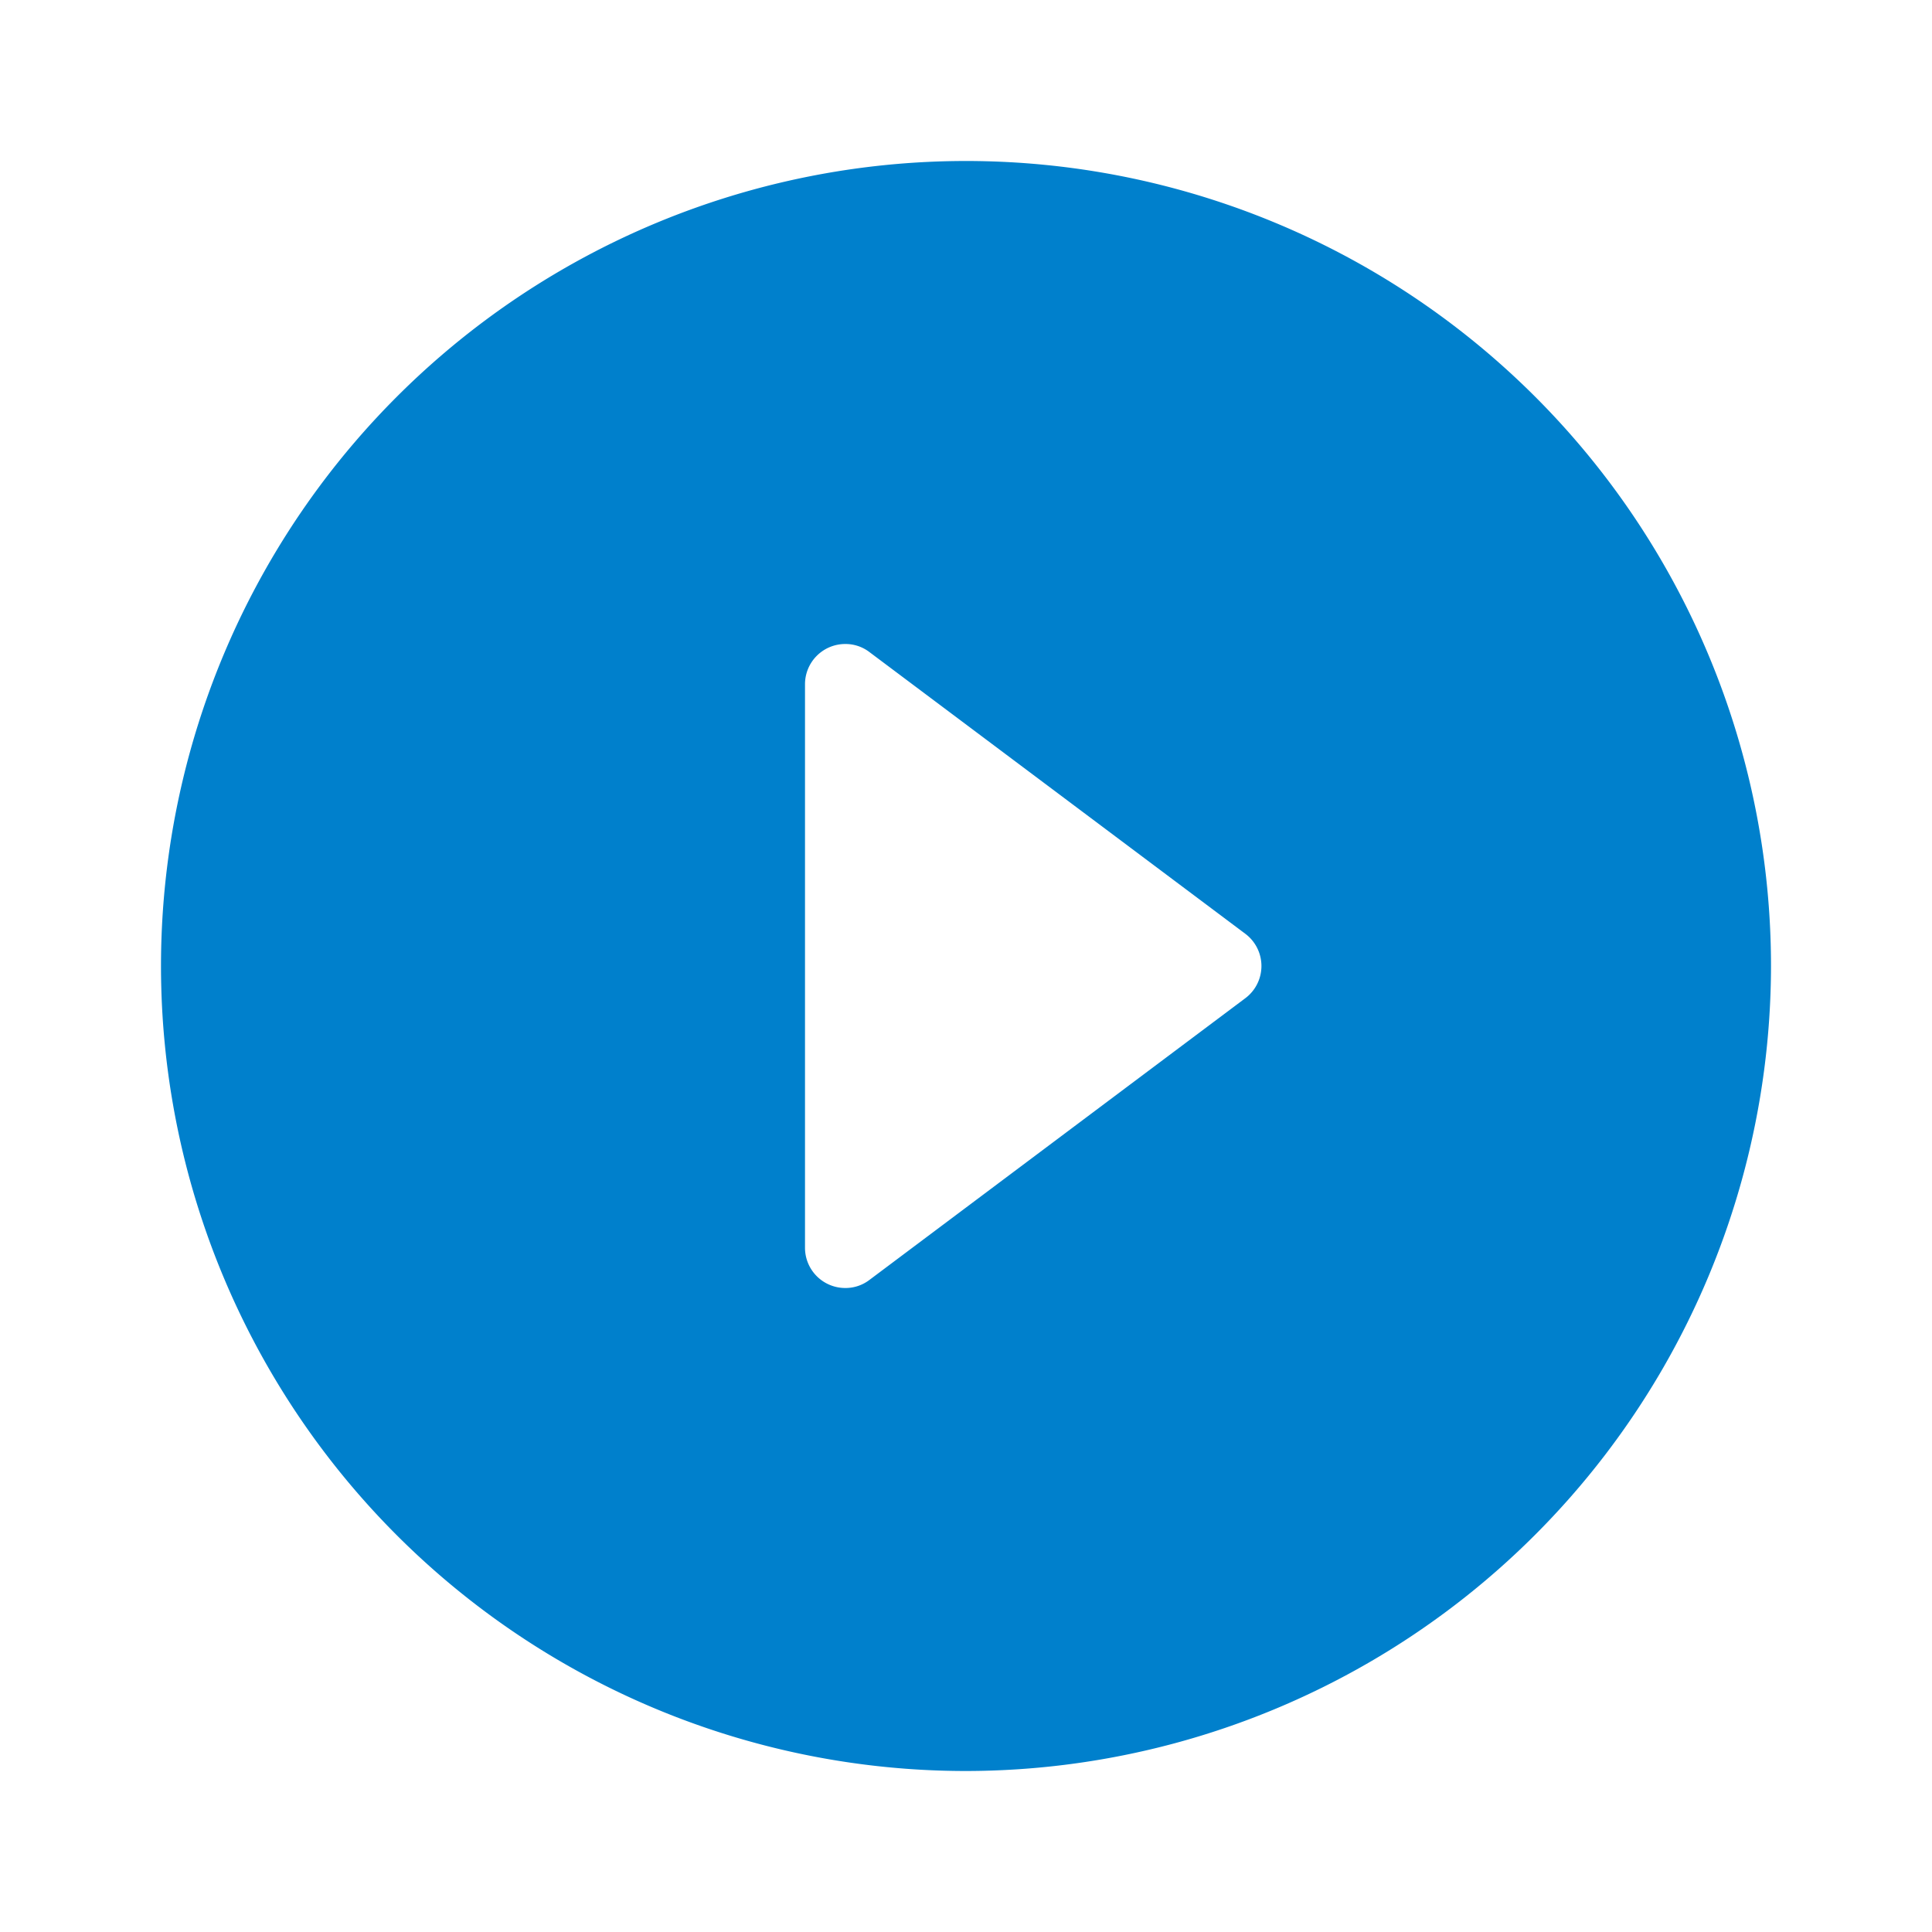 <svg xmlns="http://www.w3.org/2000/svg" width="24" height="24"><g id="_play_circle_filled_white" data-name=" play_circle_filled_white" transform="translate(-814 -950)"><rect id="Rectangle_Copy_64" data-name="Rectangle Copy 64" width="24" height="24" transform="translate(814 950)" fill="rgba(0,0,0,0)"/><path id="Icon" d="M826,972a10,10,0,1,1,10-10A10.011,10.011,0,0,1,826,972Zm-1.5-14a.5.5,0,0,0-.5.5v7a.5.5,0,0,0,.5.5.489.489,0,0,0,.3-.1l4.67-3.5a.5.5,0,0,0,0-.8l-4.67-3.5A.489.489,0,0,0,824.5,958Z" fill="#0080cc"/></g></svg>